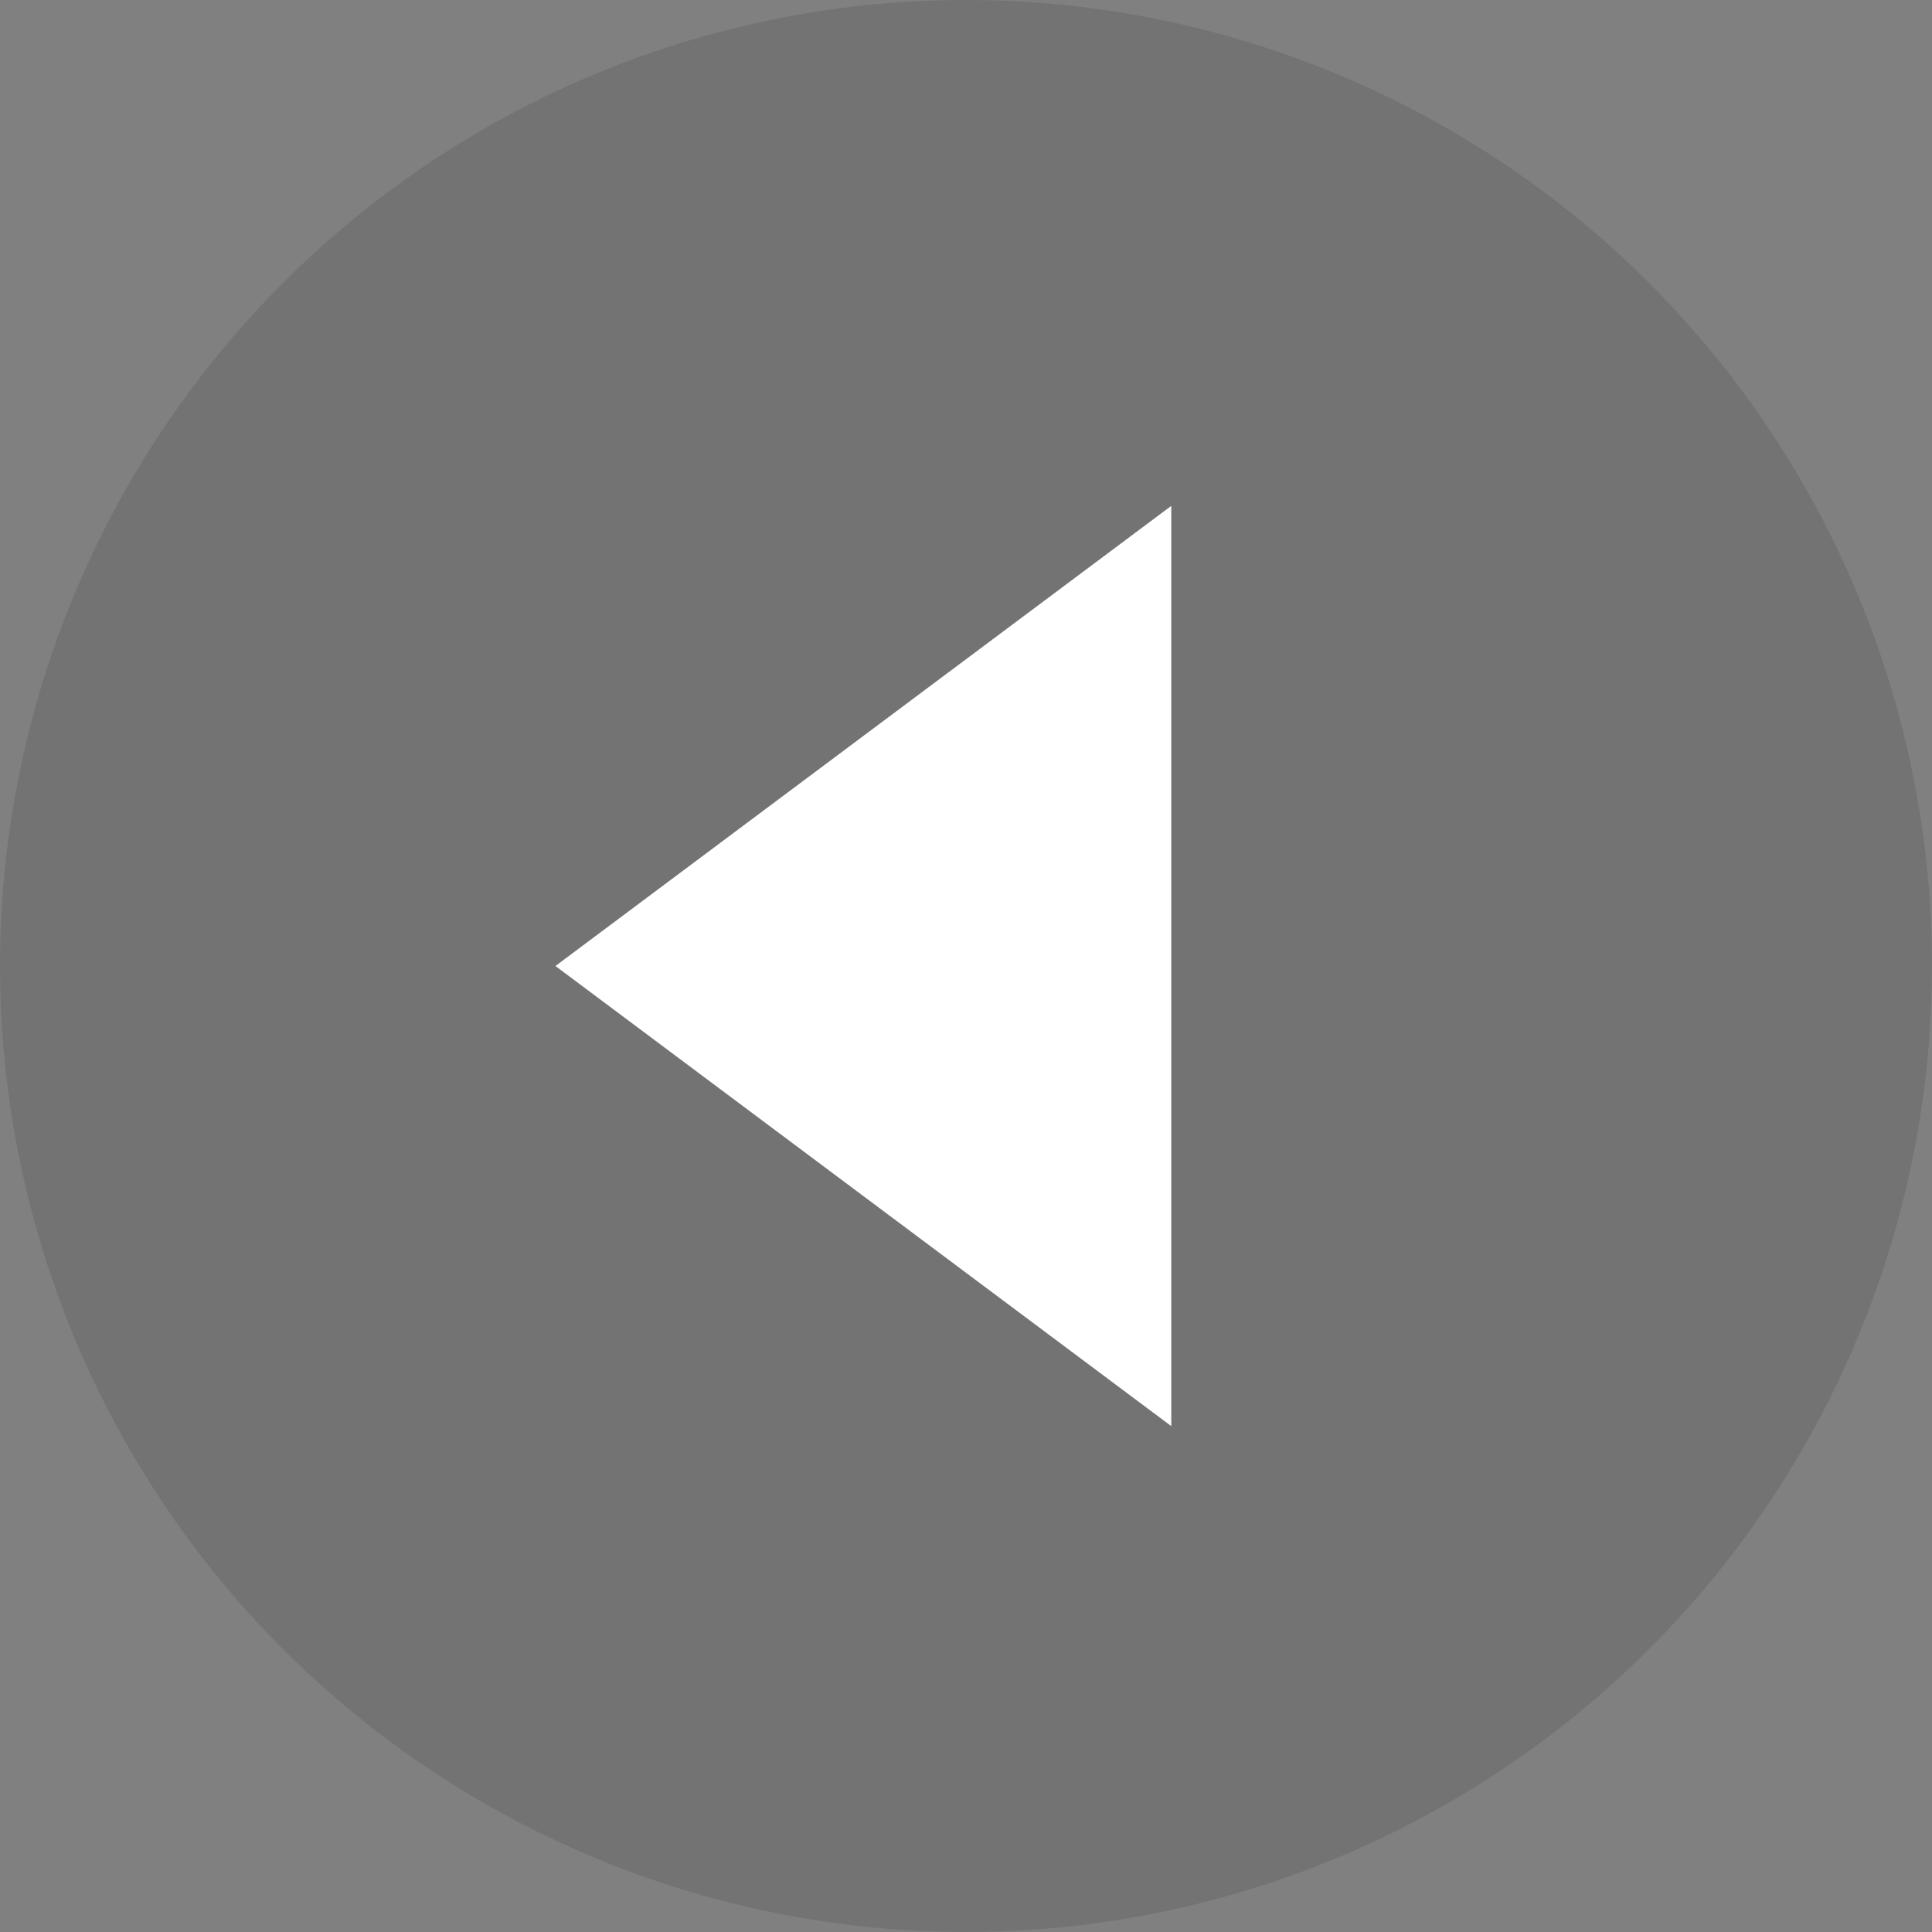 <svg width="80" height="80" viewBox="0 0 80 80" fill="none" xmlns="http://www.w3.org/2000/svg">
<rect x="0" y="0" width="80" height="80" fill="#808080" stroke="none"/>
<circle cx="40" cy="40" r="40" fill="black" fill-opacity="0.1"/>
<path d="M23 40L48.5 20.947L48.5 59.053L23 40Z" fill="white"/>
</svg>

